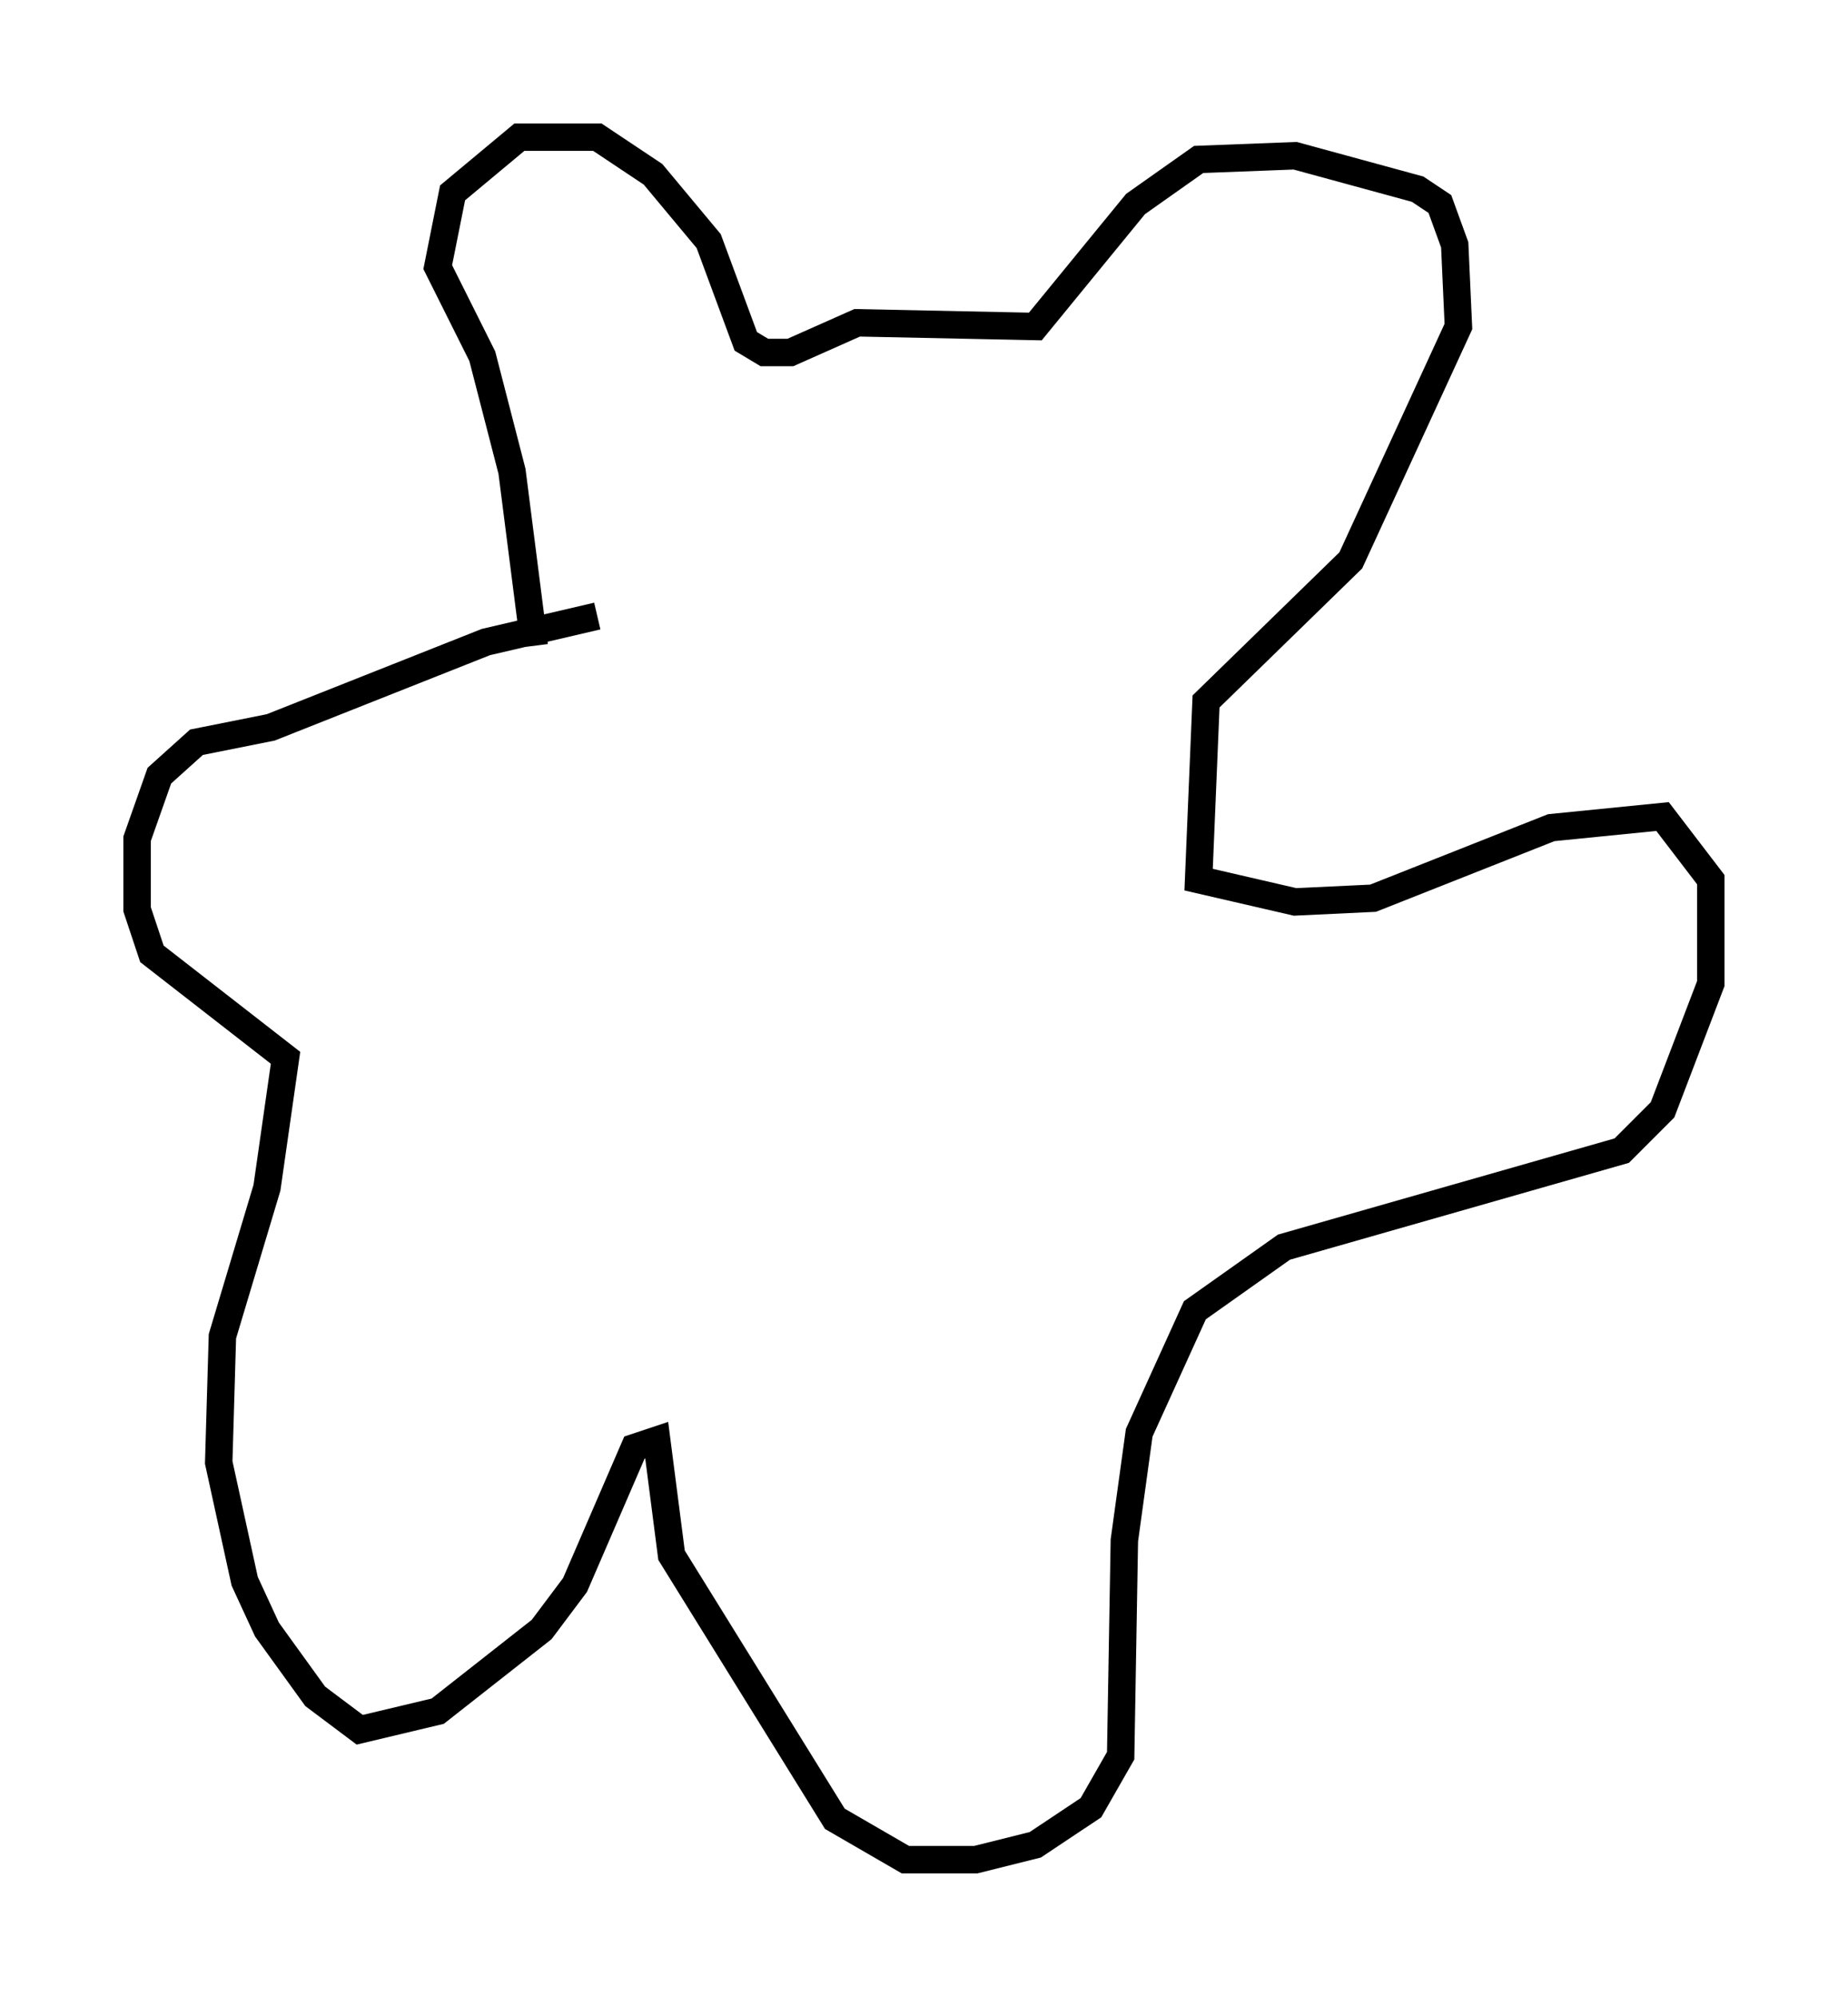 <?xml version="1.0" encoding="utf-8" ?>
<svg baseProfile="full" height="72.787" version="1.1" width="67.374" xmlns="http://www.w3.org/2000/svg" xmlns:ev="http://www.w3.org/2001/xml-events" xmlns:xlink="http://www.w3.org/1999/xlink"><defs /><rect fill="white" height="72.787" width="67.374" x="0" y="0" /><path d="M20.561, 24.486 m-1.083, -0.947 l-0.812, -6.36 -1.083, -4.195 l-1.624, -3.248 0.541, -2.706 l2.436, -2.03 2.842, 0.0 l2.03, 1.353 2.03, 2.436 l1.353, 3.654 0.677, 0.406 l0.947, 0.0 2.436, -1.083 l6.495, 0.135 3.654, -4.465 l2.3, -1.624 3.518, -0.135 l4.465, 1.218 0.812, 0.541 l0.541, 1.488 0.135, 2.977 l-3.924, 8.525 -5.277, 5.142 l-0.271, 6.495 3.518, 0.812 l2.842, -0.135 6.495, -2.571 l4.059, -0.406 1.759, 2.3 l0.0, 3.789 -1.759, 4.601 l-1.488, 1.488 -12.314, 3.518 l-3.248, 2.3 -2.03, 4.465 l-0.541, 3.924 -0.135, 7.848 l-1.083, 1.894 -2.03, 1.353 l-2.165, 0.541 -2.571, 0.0 l-2.571, -1.488 -5.954, -9.607 l-0.541, -4.195 -0.812, 0.271 l-2.165, 5.007 -1.218, 1.624 l-3.789, 2.977 -2.842, 0.677 l-1.624, -1.218 -1.759, -2.436 l-0.812, -1.759 -0.947, -4.33 l0.135, -4.601 1.624, -5.413 l0.677, -4.736 -4.871, -3.789 l-0.541, -1.624 0.0, -2.571 l0.812, -2.3 1.353, -1.218 l2.706, -0.541 7.848, -3.112 l4.059, -0.947 " fill="none" stroke="black" stroke-width="1" /></svg>